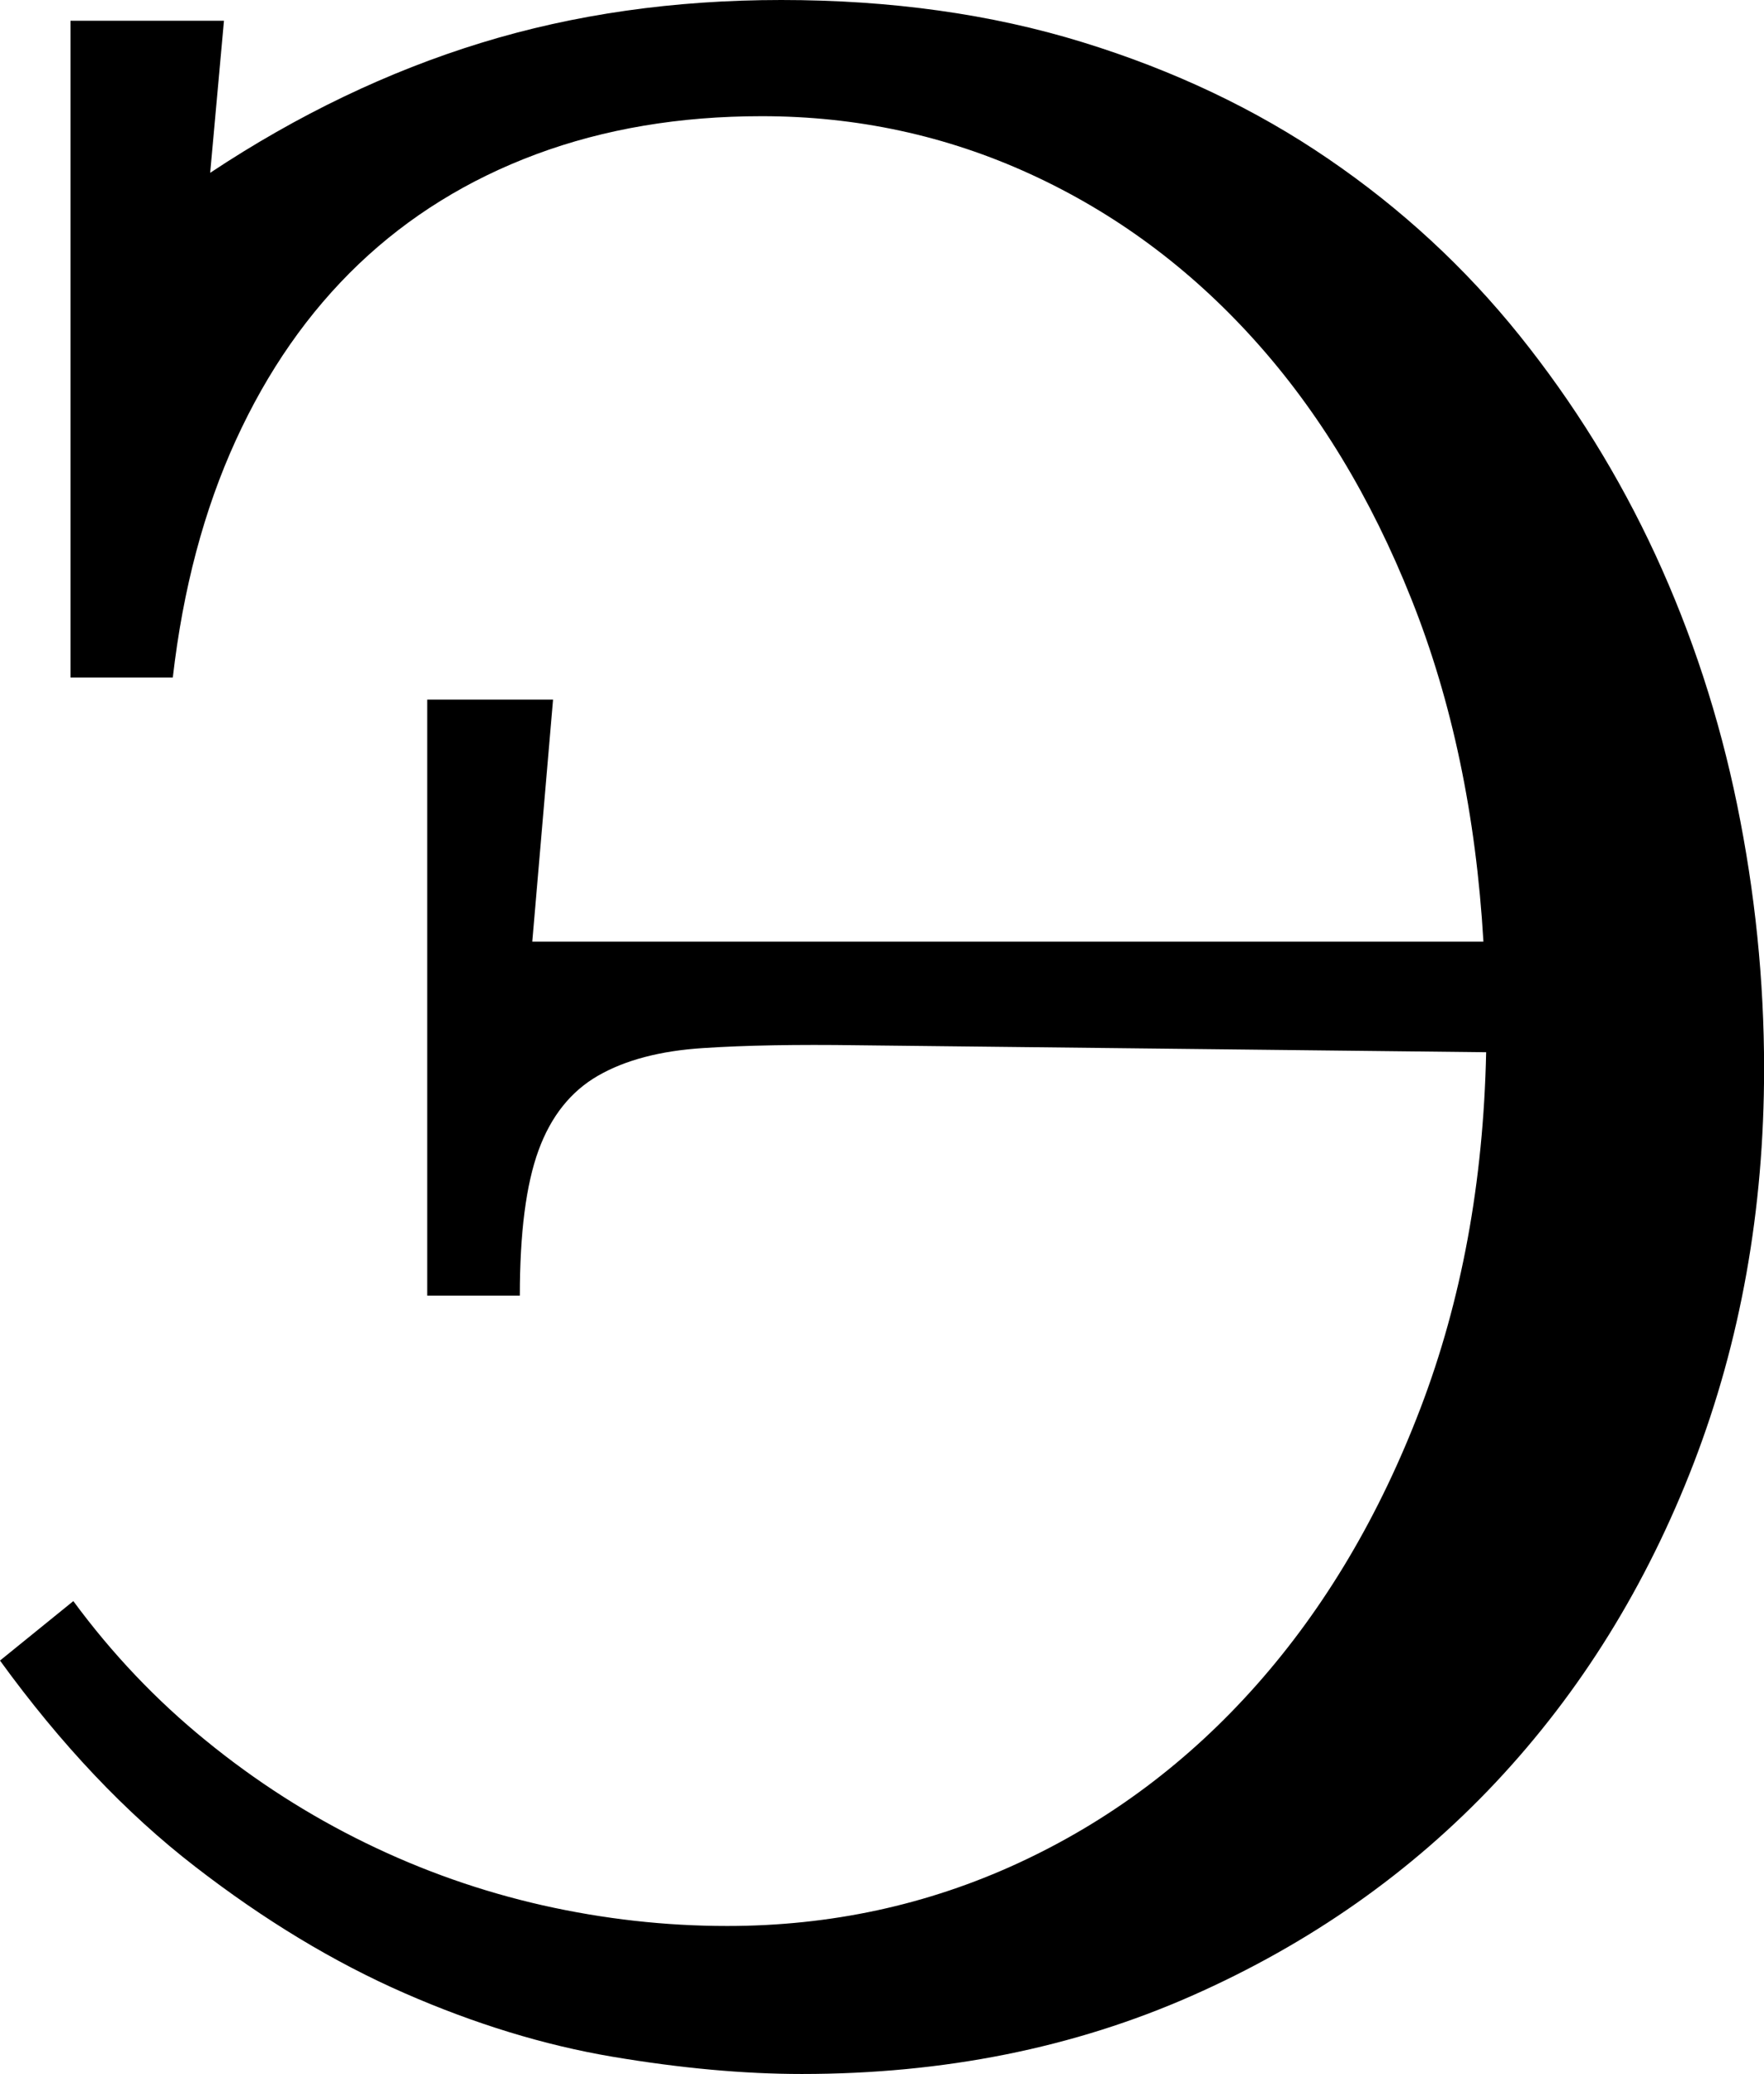 <svg width="18.691" height="21.973" viewBox="0.908 -43.462 18.691 21.973" xmlns="http://www.w3.org/2000/svg"><path d="M3.135 -41.631C4.062 -42.246 5.02 -42.705 6.006 -43.008C6.992 -43.311 8.052 -43.462 9.185 -43.462C10.347 -43.462 11.411 -43.313 12.378 -43.015C13.345 -42.717 14.214 -42.305 14.985 -41.777C15.757 -41.25 16.431 -40.627 17.007 -39.91C17.583 -39.192 18.064 -38.416 18.45 -37.581C18.835 -36.746 19.124 -35.864 19.314 -34.937C19.504 -34.009 19.6 -33.076 19.6 -32.139C19.6 -30.645 19.351 -29.25 18.853 -27.957C18.354 -26.663 17.656 -25.537 16.758 -24.58C15.859 -23.623 14.785 -22.869 13.535 -22.317C12.285 -21.765 10.908 -21.489 9.404 -21.489C8.789 -21.489 8.12 -21.55 7.397 -21.672C6.675 -21.794 5.94 -22.019 5.193 -22.346C4.446 -22.673 3.706 -23.12 2.974 -23.687C2.241 -24.253 1.553 -24.98 0.908 -25.869L1.685 -26.499C2.095 -25.942 2.563 -25.449 3.091 -25.02C3.618 -24.59 4.182 -24.229 4.783 -23.936C5.383 -23.643 6.008 -23.423 6.658 -23.276C7.307 -23.13 7.959 -23.057 8.613 -23.057C9.707 -23.057 10.735 -23.279 11.697 -23.723C12.659 -24.167 13.501 -24.797 14.224 -25.613C14.946 -26.428 15.525 -27.405 15.959 -28.542C16.394 -29.68 16.626 -30.938 16.655 -32.314L9.99 -32.388C9.355 -32.397 8.811 -32.388 8.357 -32.358C7.903 -32.329 7.532 -32.231 7.244 -32.065C6.956 -31.899 6.746 -31.636 6.614 -31.274C6.482 -30.913 6.416 -30.4 6.416 -29.736L5.435 -29.736L5.435 -36.05L6.768 -36.05L6.548 -33.486L16.626 -33.486C16.548 -34.824 16.294 -36.033 15.864 -37.112C15.435 -38.191 14.878 -39.109 14.194 -39.866C13.511 -40.623 12.722 -41.206 11.829 -41.616C10.935 -42.026 9.985 -42.231 8.979 -42.231C8.11 -42.231 7.314 -42.097 6.592 -41.829C5.869 -41.56 5.242 -41.172 4.709 -40.664C4.177 -40.156 3.743 -39.534 3.406 -38.796C3.069 -38.059 2.847 -37.222 2.739 -36.284L1.655 -36.284L1.655 -43.242L3.281 -43.242ZM3.135 -41.631"></path></svg>